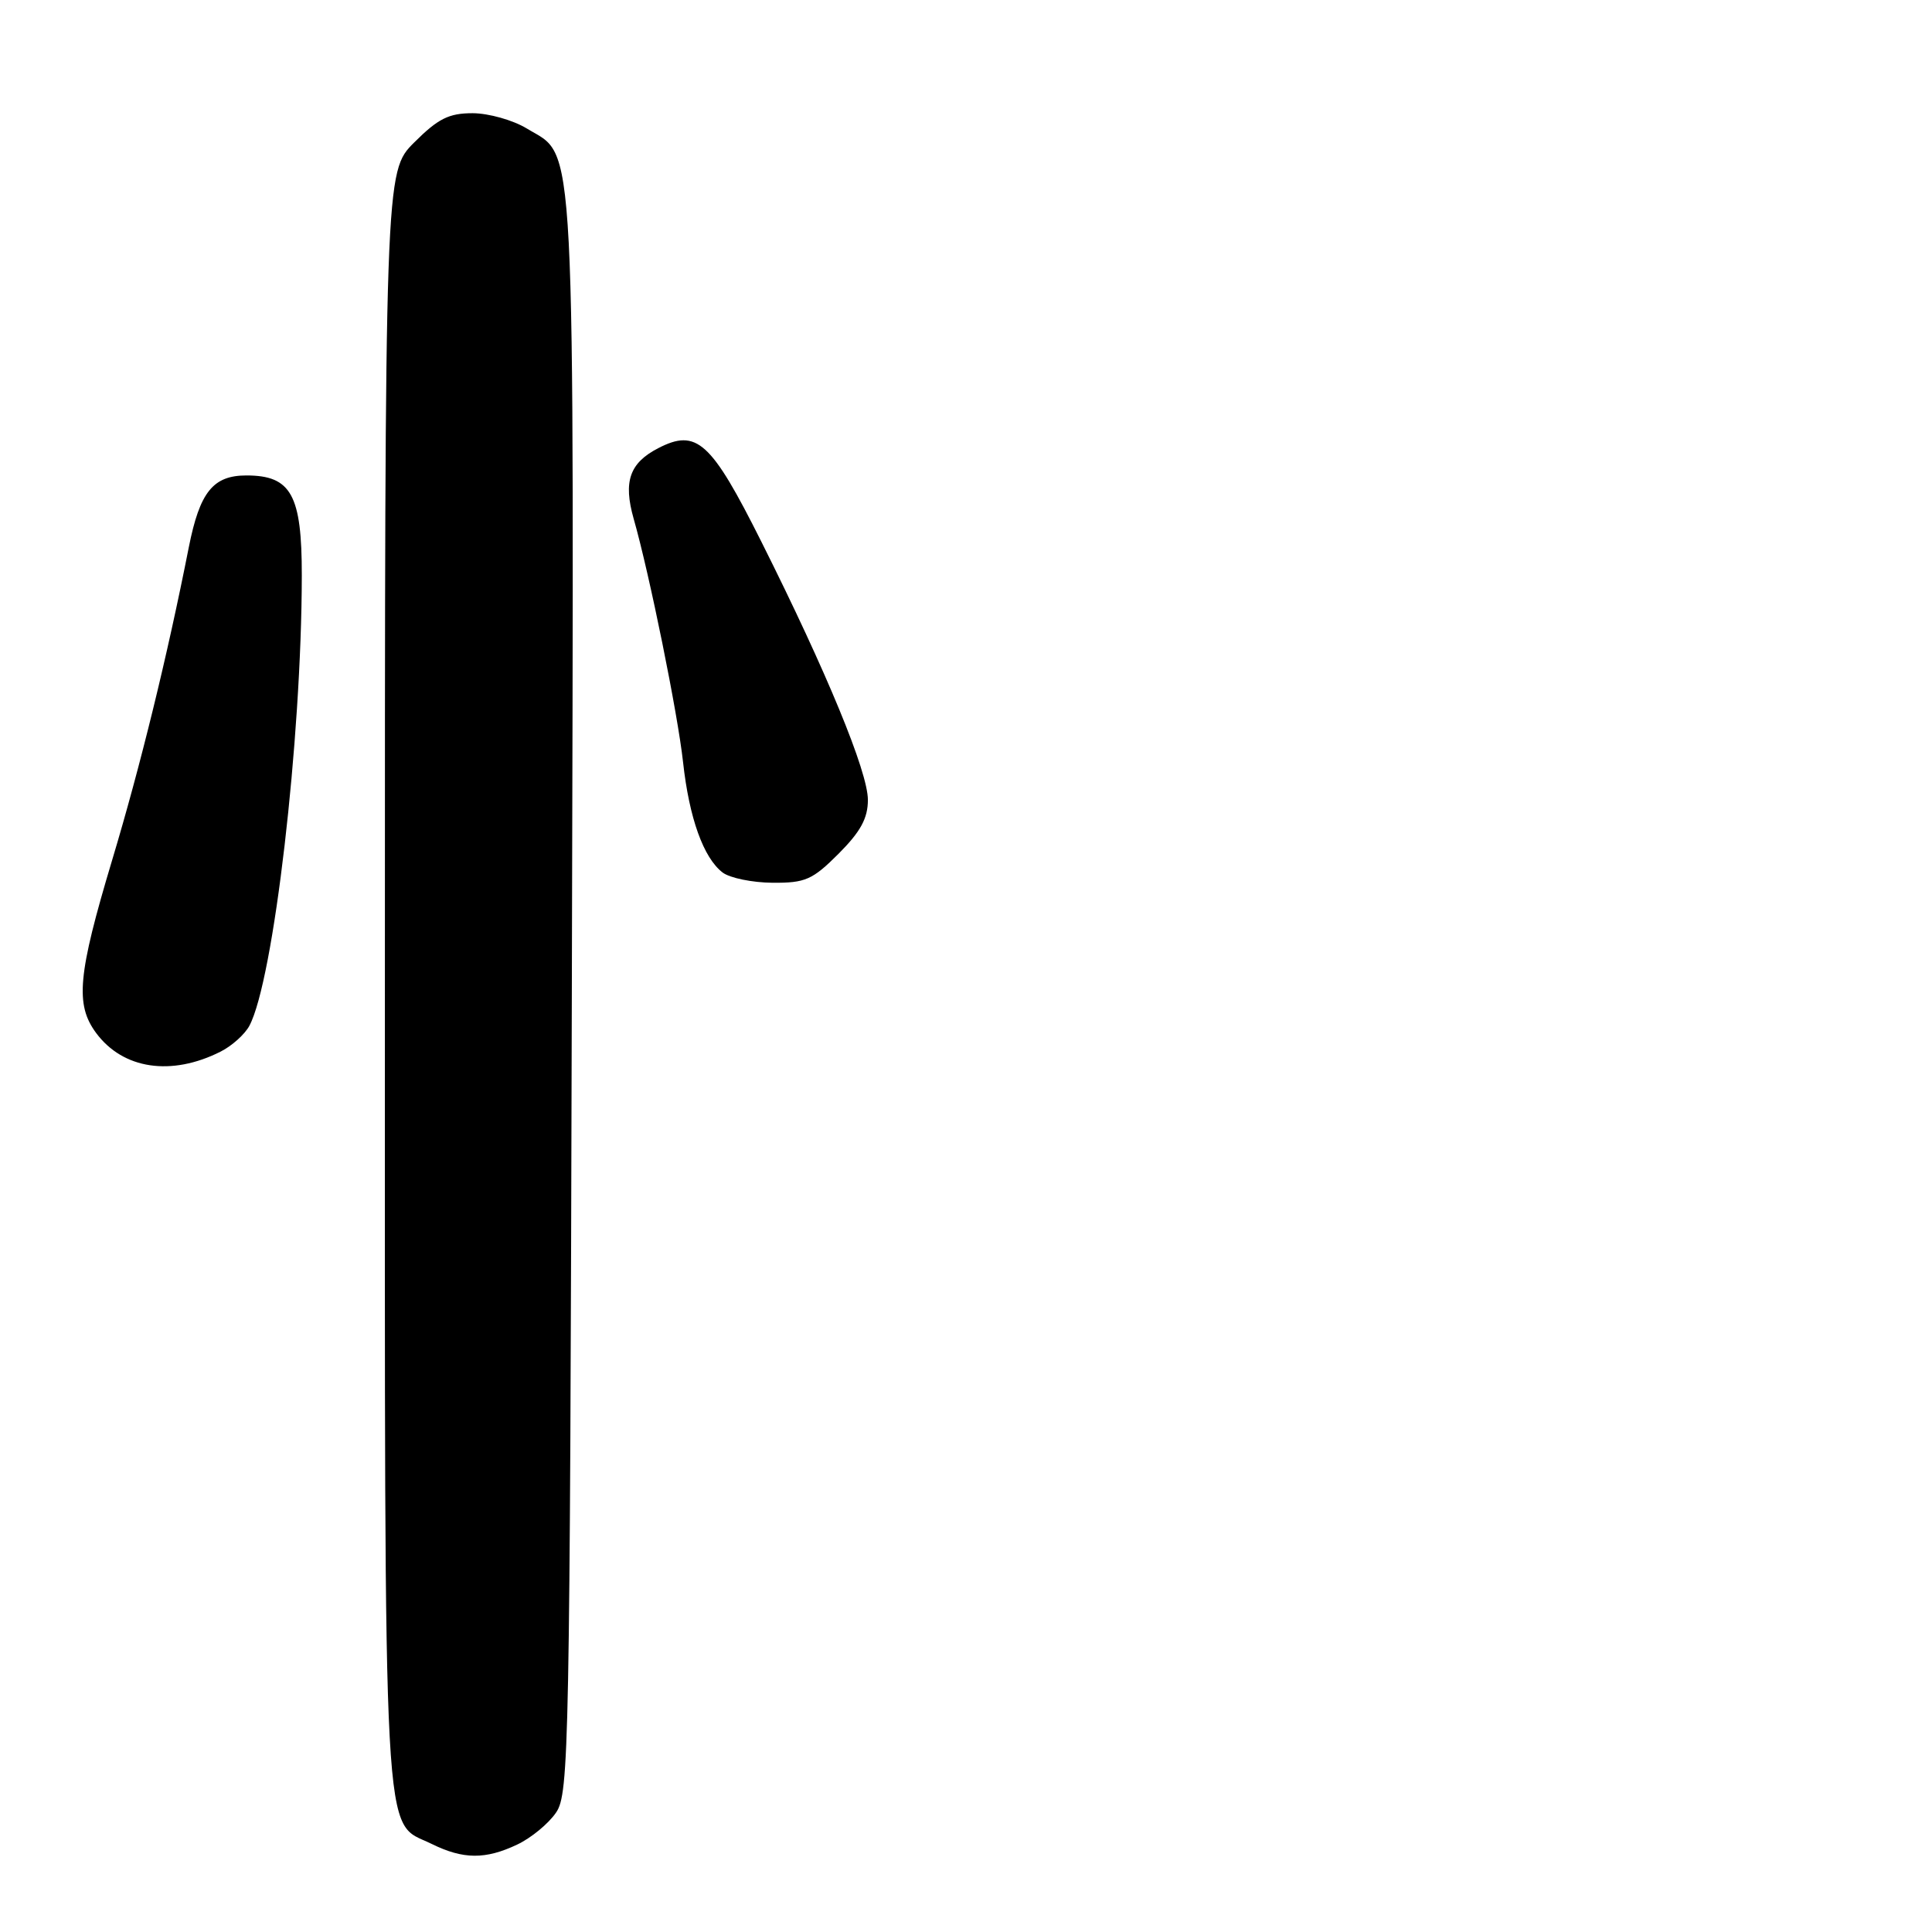 <?xml version="1.0" encoding="UTF-8" standalone="no"?>
<!DOCTYPE svg PUBLIC "-//W3C//DTD SVG 1.1//EN" "http://www.w3.org/Graphics/SVG/1.1/DTD/svg11.dtd" >
<svg xmlns="http://www.w3.org/2000/svg" xmlns:xlink="http://www.w3.org/1999/xlink" version="1.1" viewBox="0 0 256 256">
 <g >
 <path fill="currentColor"
d=" M 68.54 244.41 C 70.38 243.54 72.70 241.63 73.69 240.16 C 75.40 237.64 75.51 231.87 75.77 131.76 C 76.06 15.14 76.37 21.02 69.81 17.03 C 67.99 15.92 64.76 15.01 62.63 15.00 C 59.47 15.00 58.06 15.71 54.88 18.88 C 51.00 22.76 51.00 22.76 51.00 129.93 C 51.00 247.90 50.63 241.09 57.20 244.33 C 61.38 246.39 64.33 246.41 68.54 244.41 Z  M 29.22 139.35 C 30.72 138.60 32.43 137.06 33.04 135.93 C 36.25 129.93 39.97 98.03 39.99 76.25 C 40.00 65.57 38.58 63.00 32.65 63.00 C 28.23 63.00 26.47 65.20 25.02 72.50 C 22.14 87.08 18.61 101.48 14.85 114.00 C 10.30 129.17 9.94 133.10 12.74 136.88 C 16.30 141.68 22.69 142.64 29.22 139.35 Z  M 111.12 113.12 C 114.03 110.20 115.00 108.43 115.00 105.99 C 115.00 102.27 109.54 89.05 100.90 71.81 C 94.22 58.47 92.32 56.75 87.21 59.39 C 83.42 61.35 82.57 63.81 83.96 68.72 C 86.06 76.07 89.81 94.58 90.51 101.00 C 91.32 108.39 93.22 113.69 95.76 115.62 C 96.72 116.34 99.69 116.95 102.37 116.97 C 106.71 117.00 107.66 116.58 111.12 113.12 Z "/>
</g>
</svg>